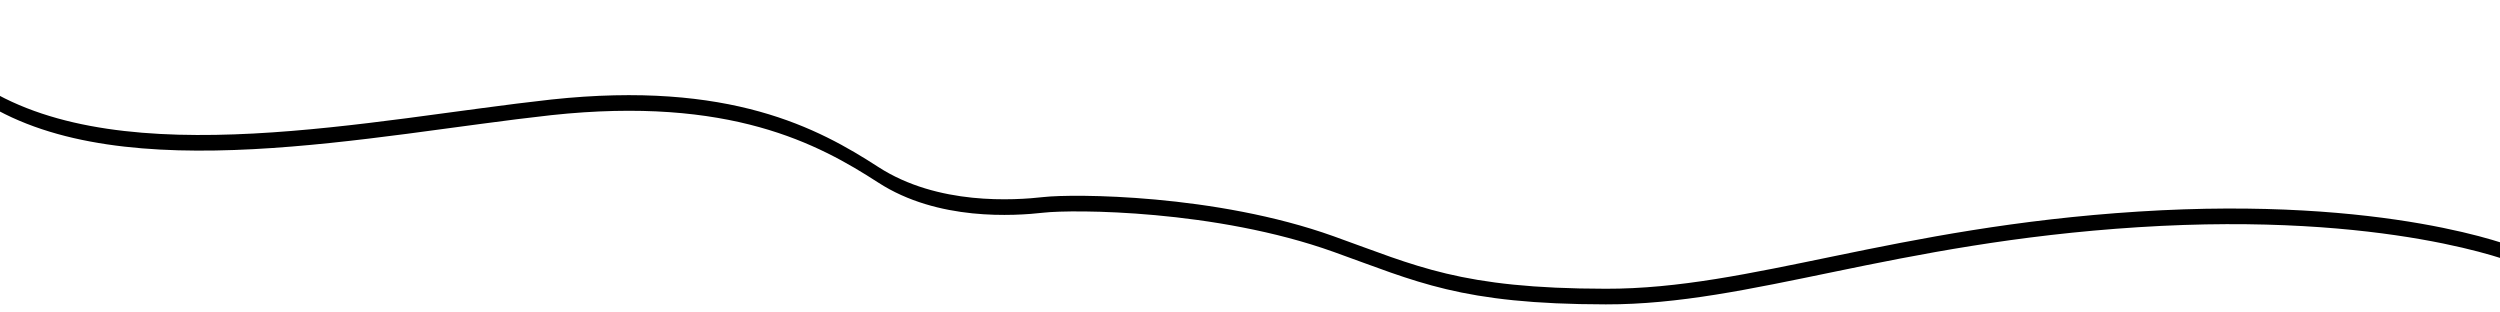 <svg xmlns="http://www.w3.org/2000/svg" xmlns:xlink="http://www.w3.org/1999/xlink" id="Curve_1" x="0" y="0" filter="url(#dropShadow)" version="1.1" viewBox="0 0 1600 200" xml:space="preserve" style="enable-background:new 0 0 1600 200"><filter id="dropShadow"><feGaussianBlur in="SourceAlpha" stdDeviation="4"/><feComponentTransfer><feFuncA slope=".4" type="linear"/></feComponentTransfer><feMerge><feMergeNode/><feMergeNode in="SourceGraphic"/></feMerge></filter><path d="M1368.6,135.4c-157.4,10-247.9,49.6-340.9,49.4c-93.1-0.1-121-14.6-174.2-33.6C777.8,124.1,686.6,124,668,126.1	c-18.7,2.1-67.8,5.5-106-19.3c-38.2-24.7-94.8-55.4-209.2-43.1C238.1,76.3,80,111.8-10,55.7v10c90,56.1,248.1,20.6,362.8,8	c114.4-12.3,171,18.4,209.2,43.1c38.2,24.8,87.3,21.4,106,19.3c18.6-2.1,109.8-2,185.5,25.1c53.2,19,81.1,33.5,174.2,33.6	c93,0.2,183.5-39.4,340.9-49.4c160-10.2,241.4,23.1,241.4,23.1v-10C1610,158.5,1528.6,125.2,1368.6,135.4z"/></svg>